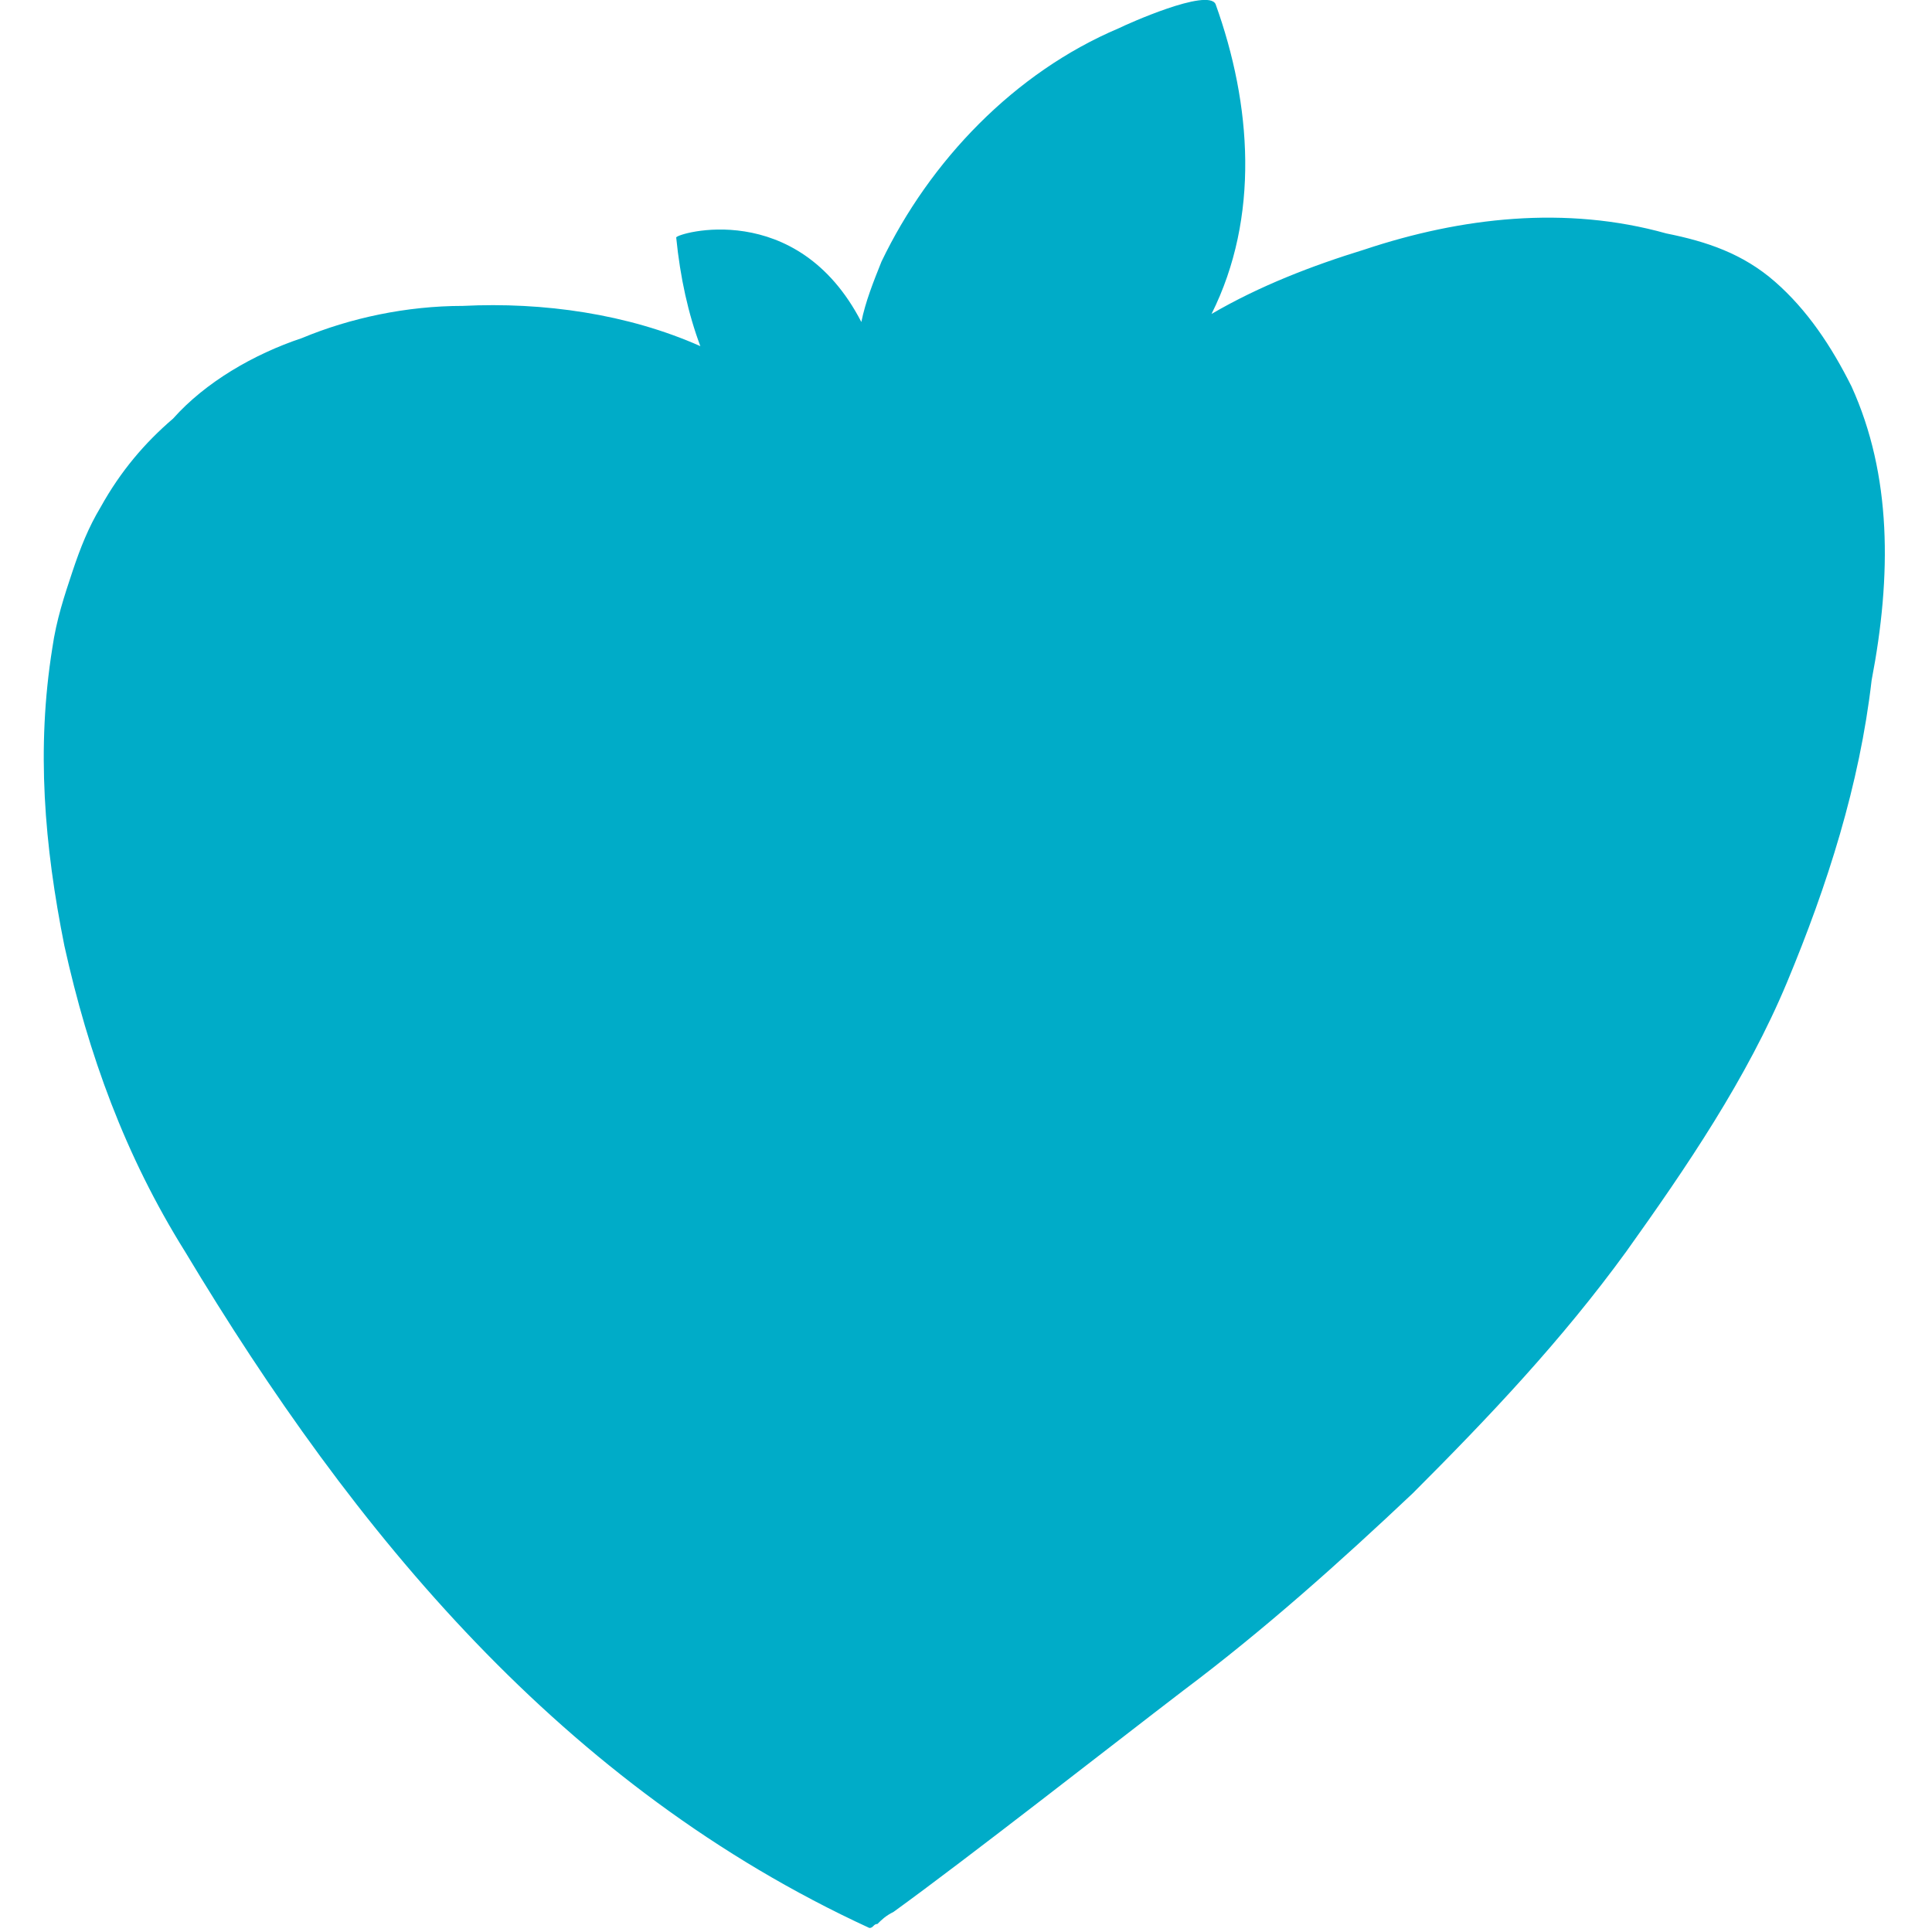 <?xml version="1.0" encoding="utf-8"?>
<!-- Generator: Adobe Illustrator 18.1.1, SVG Export Plug-In . SVG Version: 6.00 Build 0)  -->
<!DOCTYPE svg PUBLIC "-//W3C//DTD SVG 1.1//EN" "http://www.w3.org/Graphics/SVG/1.1/DTD/svg11.dtd">
<svg version="1.1" id="Layer_1" xmlns="http://www.w3.org/2000/svg" xmlns:xlink="http://www.w3.org/1999/xlink" x="0px" y="0px"
	 viewBox="0 0 48 48" style="enable-background:new 0 0 48 48;" xml:space="preserve">
<path style="fill:#00ACC8;" d="M46,9.6c-0.5-1-1.1-1.9-1.9-2.6c-0.8-0.7-1.7-1-2.7-1.2c-2.5-0.7-5.1-0.4-7.5,0.4
	c-1.3,0.4-2.6,0.9-3.8,1.6c1.2-2.4,1-5.2,0.1-7.7C30-0.3,28,0.6,27.8,0.7c-2.6,1.1-4.7,3.3-5.9,5.8C21.7,7,21.5,7.5,21.4,8
	c-1.6-3.1-4.6-2.2-4.6-2.1c0.1,1,0.3,1.9,0.6,2.7c-1.8-0.8-3.9-1.1-5.9-1c-1.4,0-2.8,0.3-4,0.8c-1.2,0.4-2.4,1.1-3.2,2
	C3.6,11,3,11.7,2.5,12.6c-0.3,0.5-0.5,1-0.7,1.6c-0.2,0.6-0.4,1.2-0.5,1.9c-0.4,2.5-0.2,4.9,0.3,7.4c0.6,2.7,1.5,5.2,3,7.6
	c4.2,7,9.4,13.3,17,16.8c0.1,0,0.1-0.1,0.2-0.1c0.1-0.1,0.2-0.2,0.4-0.3c1.8-1.3,5.5-4.2,7.2-5.5c2-1.5,3.9-3.2,5.7-4.9
	c1.9-1.9,3.7-3.8,5.3-6c1.5-2.1,3-4.3,4-6.7s1.8-4.9,2.1-7.5C47,14.3,47,11.8,46,9.6z"/>
</svg>
